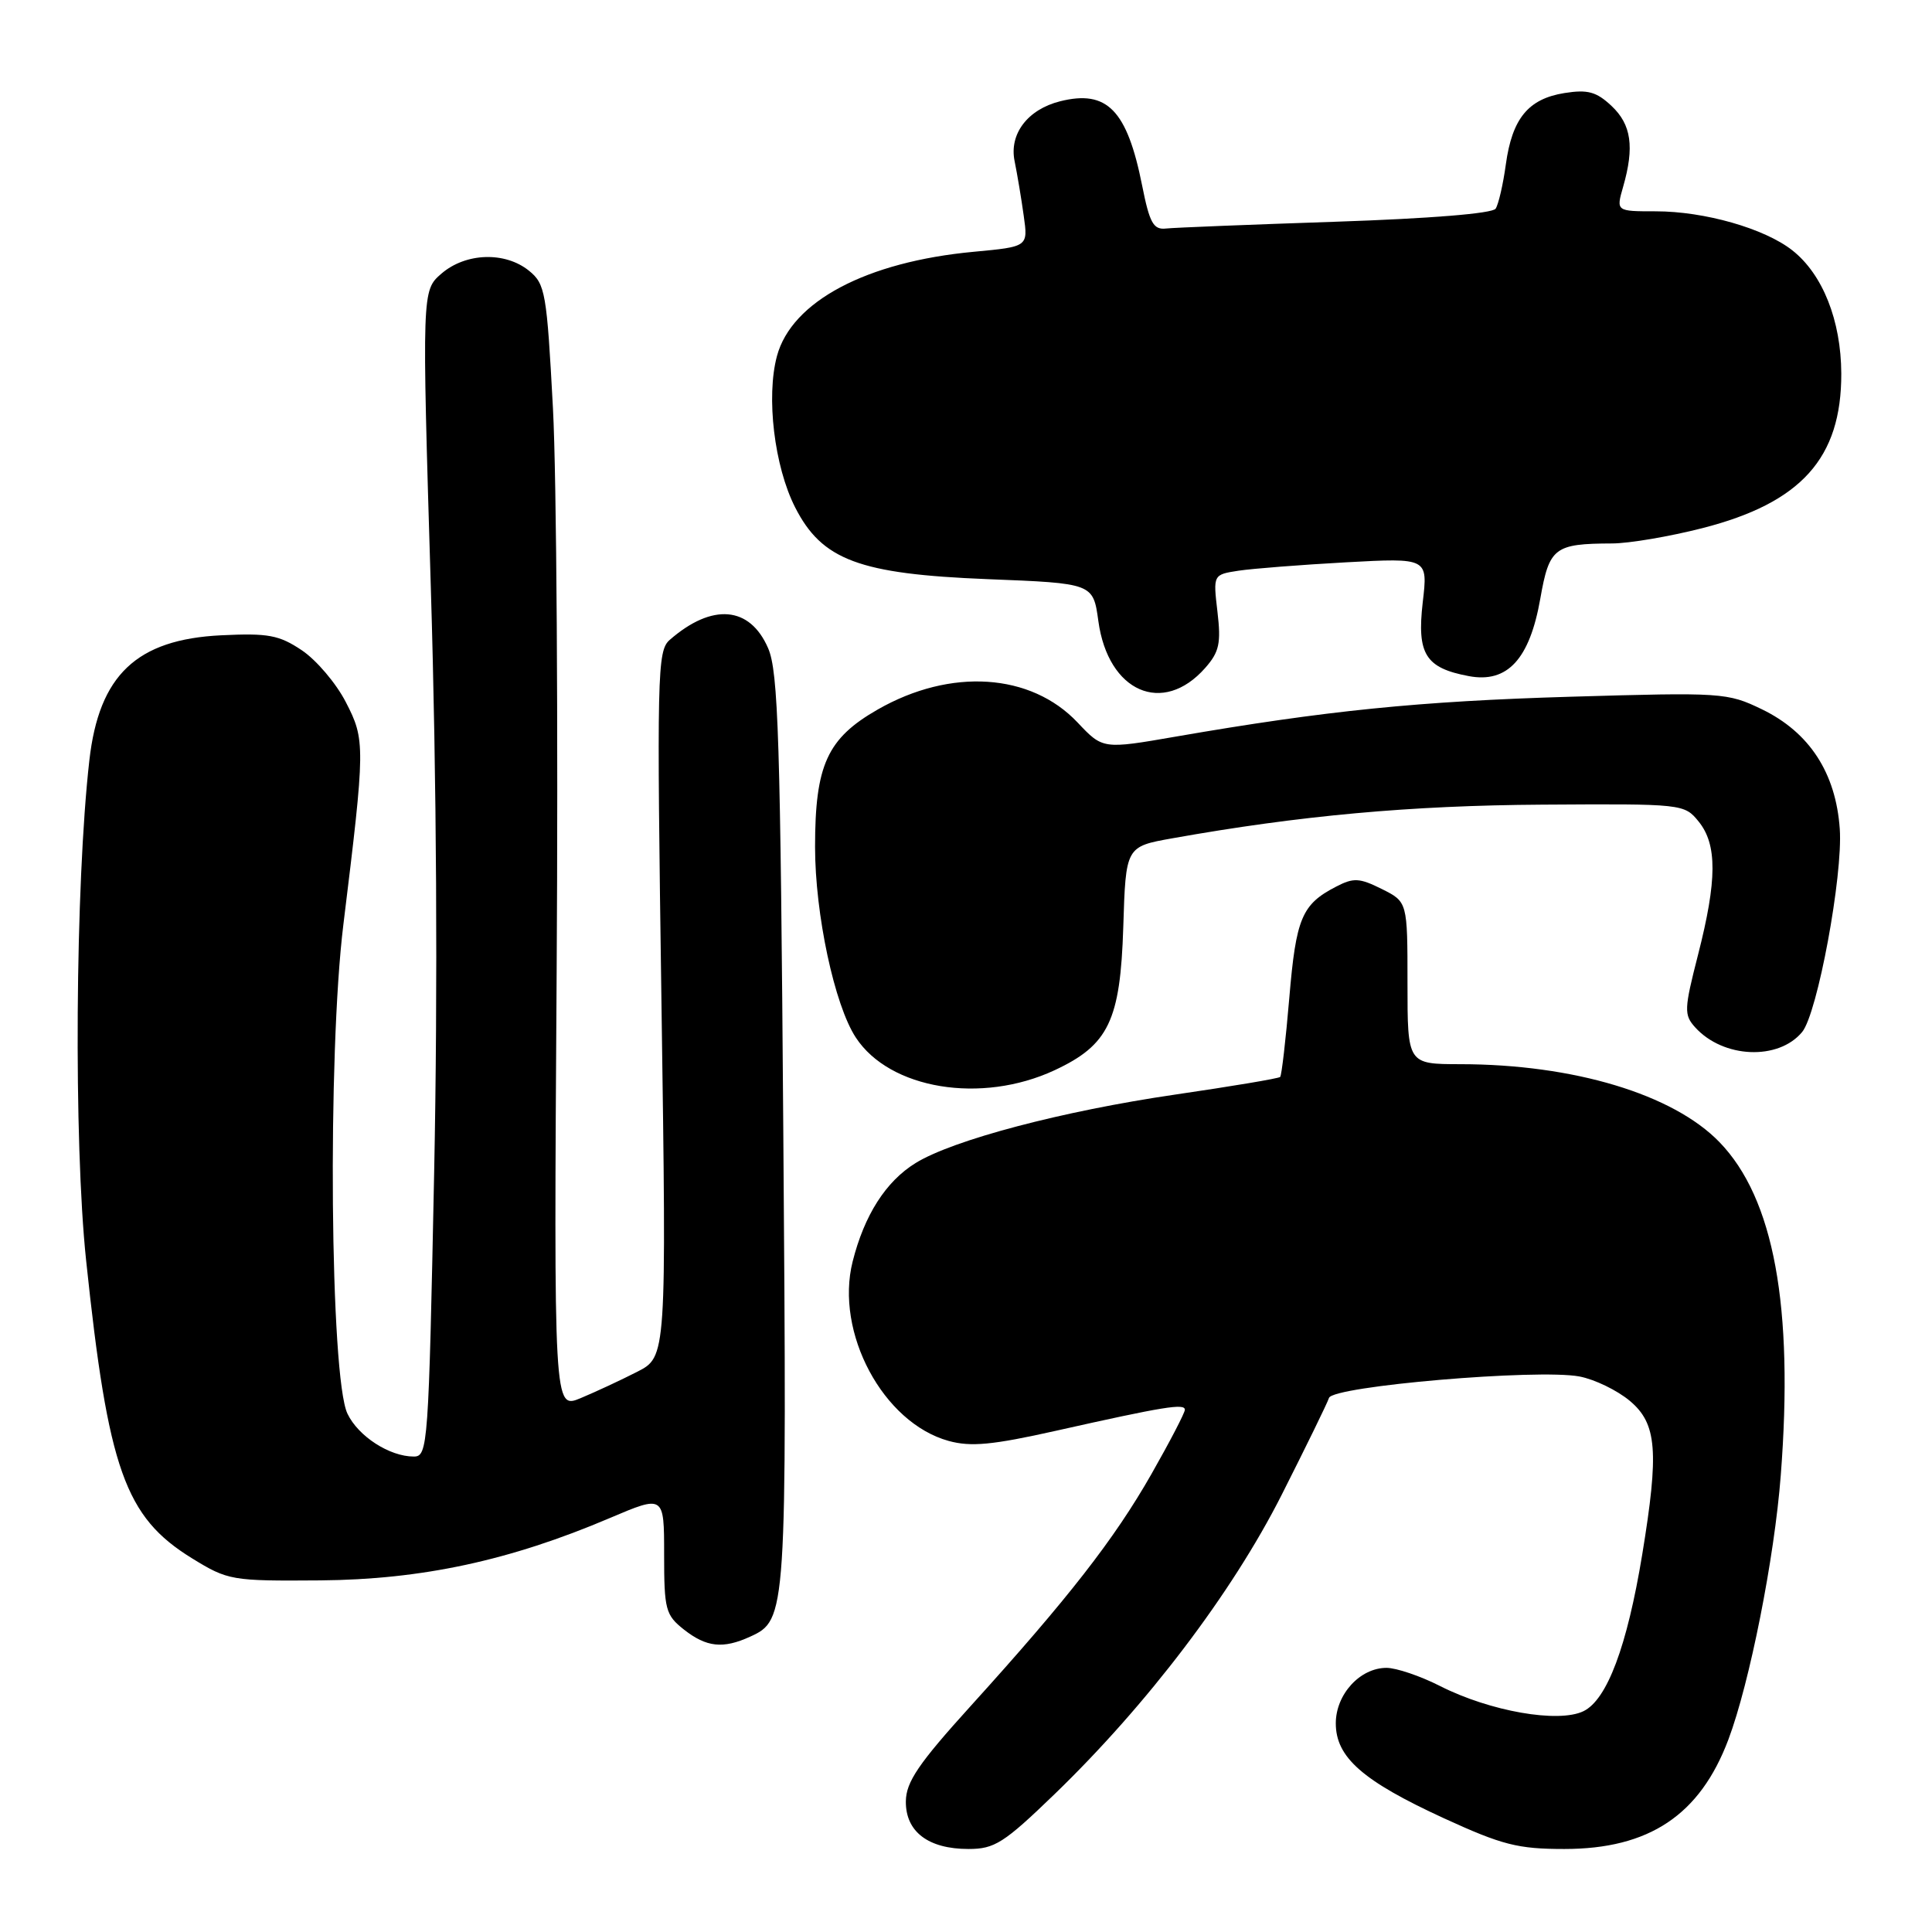 <?xml version="1.0" encoding="UTF-8" standalone="no"?>
<!DOCTYPE svg PUBLIC "-//W3C//DTD SVG 1.1//EN" "http://www.w3.org/Graphics/SVG/1.1/DTD/svg11.dtd" >
<svg xmlns="http://www.w3.org/2000/svg" xmlns:xlink="http://www.w3.org/1999/xlink" version="1.1" viewBox="0 0 256 256">
 <g >
 <path fill="currentColor"
d=" M 139.72 237.75 C 151.99 225.90 163.24 211.09 169.81 198.11 C 173.04 191.72 175.87 185.93 176.10 185.23 C 176.61 183.67 203.74 181.35 209.28 182.39 C 211.30 182.77 214.30 184.23 215.97 185.63 C 219.55 188.64 219.85 192.30 217.60 206.00 C 215.60 218.14 212.95 225.22 209.82 226.74 C 206.50 228.35 197.45 226.77 190.82 223.41 C 188.21 222.08 185.01 221.00 183.72 221.00 C 180.21 221.00 177.00 224.51 177.00 228.35 C 177.00 232.86 180.56 235.98 191.35 240.94 C 199.05 244.47 201.12 245.00 207.28 245.00 C 218.52 245.00 225.25 240.51 229.02 230.50 C 231.84 223.01 235.12 206.46 235.96 195.50 C 237.69 173.11 235.05 158.79 227.84 151.34 C 221.69 144.99 208.52 141.02 193.50 141.01 C 186.50 141.00 186.50 141.00 186.50 130.25 C 186.50 119.50 186.50 119.50 183.10 117.80 C 180.13 116.32 179.36 116.28 177.03 117.49 C 172.50 119.83 171.73 121.65 170.84 132.21 C 170.37 137.79 169.82 142.51 169.63 142.70 C 169.44 142.90 163.17 143.95 155.70 145.04 C 140.73 147.23 126.28 151.05 121.32 154.11 C 117.37 156.55 114.53 161.01 112.98 167.16 C 110.61 176.57 117.01 188.53 125.70 190.93 C 128.64 191.74 131.50 191.47 139.94 189.58 C 154.30 186.36 157.00 185.93 157.00 186.80 C 157.00 187.21 155.00 191.05 152.56 195.34 C 147.64 203.97 141.56 211.77 128.67 226.00 C 121.70 233.69 120.06 236.11 120.03 238.69 C 119.99 242.71 123.00 245.00 128.33 245.00 C 131.79 245.00 133.02 244.22 139.72 237.75 Z  M 99.39 216.87 C 104.24 214.66 104.27 214.13 103.79 149.75 C 103.41 97.95 103.13 88.99 101.78 85.89 C 99.36 80.30 94.37 79.88 88.74 84.79 C 87.08 86.24 87.02 89.20 87.65 133.06 C 88.32 179.79 88.32 179.79 84.41 181.78 C 82.26 182.88 78.90 184.44 76.94 185.26 C 73.38 186.74 73.38 186.74 73.76 128.62 C 73.97 96.65 73.75 63.13 73.27 54.12 C 72.45 38.75 72.26 37.63 70.09 35.87 C 66.92 33.31 61.72 33.48 58.50 36.25 C 55.90 38.50 55.90 38.50 57.09 78.00 C 57.86 103.43 58.02 130.94 57.53 155.25 C 56.79 191.63 56.70 193.00 54.83 193.00 C 51.62 193.00 47.47 190.32 46.04 187.32 C 43.74 182.52 43.38 139.71 45.50 122.50 C 48.41 98.81 48.42 98.05 45.81 93.01 C 44.54 90.54 41.92 87.46 40.00 86.17 C 36.97 84.14 35.54 83.88 29.30 84.18 C 18.10 84.73 13.12 89.45 11.84 100.75 C 9.97 117.19 9.75 151.26 11.41 167.00 C 14.33 194.73 16.56 201.00 25.42 206.47 C 30.22 209.42 30.65 209.50 42.42 209.41 C 55.88 209.30 67.55 206.79 80.80 201.15 C 88.00 198.09 88.00 198.09 88.00 205.97 C 88.00 213.30 88.19 214.00 90.63 215.93 C 93.61 218.27 95.80 218.51 99.39 216.87 Z  M 139.74 141.81 C 146.90 138.47 148.45 135.24 148.84 122.84 C 149.17 112.18 149.17 112.18 155.34 111.08 C 172.26 108.06 186.91 106.73 204.33 106.62 C 222.98 106.50 223.18 106.52 225.08 108.86 C 227.55 111.90 227.53 116.63 225.00 126.51 C 223.15 133.74 223.12 134.47 224.62 136.13 C 228.33 140.23 235.64 140.55 238.79 136.75 C 240.82 134.31 244.21 116.02 243.78 109.84 C 243.26 102.41 239.76 97.03 233.45 93.98 C 228.90 91.78 228.17 91.73 208.13 92.32 C 188.05 92.91 175.69 94.16 155.82 97.60 C 146.13 99.28 146.13 99.28 142.79 95.74 C 136.60 89.18 125.98 88.48 116.31 94.01 C 109.61 97.84 108.00 101.36 108.00 112.22 C 108.00 121.14 110.57 133.17 113.40 137.48 C 117.89 144.34 130.04 146.33 139.74 141.81 Z  M 159.70 88.50 C 161.56 86.39 161.81 85.23 161.32 81.07 C 160.74 76.14 160.74 76.14 164.12 75.62 C 165.98 75.34 172.38 74.84 178.35 74.51 C 189.21 73.92 189.21 73.92 188.52 79.81 C 187.73 86.67 188.87 88.51 194.63 89.59 C 199.74 90.55 202.69 87.35 204.10 79.31 C 205.29 72.55 205.96 72.04 213.59 72.01 C 215.84 72.01 221.24 71.09 225.58 69.98 C 238.68 66.63 244.01 60.69 243.98 49.50 C 243.95 42.47 241.52 36.34 237.49 33.17 C 233.81 30.27 225.85 28.00 219.39 28.00 C 214.14 28.00 214.14 28.00 215.07 24.76 C 216.59 19.47 216.16 16.50 213.54 14.04 C 211.53 12.15 210.38 11.84 207.29 12.33 C 202.50 13.10 200.37 15.70 199.53 21.79 C 199.17 24.43 198.56 27.07 198.18 27.65 C 197.77 28.29 189.47 28.96 177.00 29.38 C 165.72 29.76 155.60 30.16 154.51 30.28 C 152.84 30.47 152.33 29.57 151.34 24.59 C 149.35 14.59 146.70 11.86 140.47 13.42 C 136.17 14.50 133.70 17.75 134.44 21.35 C 134.79 23.08 135.34 26.34 135.65 28.60 C 136.23 32.69 136.23 32.69 129.05 33.36 C 114.82 34.68 104.90 39.93 102.95 47.18 C 101.50 52.58 102.60 61.80 105.35 67.21 C 108.91 74.22 113.84 76.06 130.84 76.74 C 144.85 77.29 144.85 77.29 145.54 82.31 C 146.83 91.70 154.09 94.87 159.70 88.50 Z "/>
</g>
</svg>